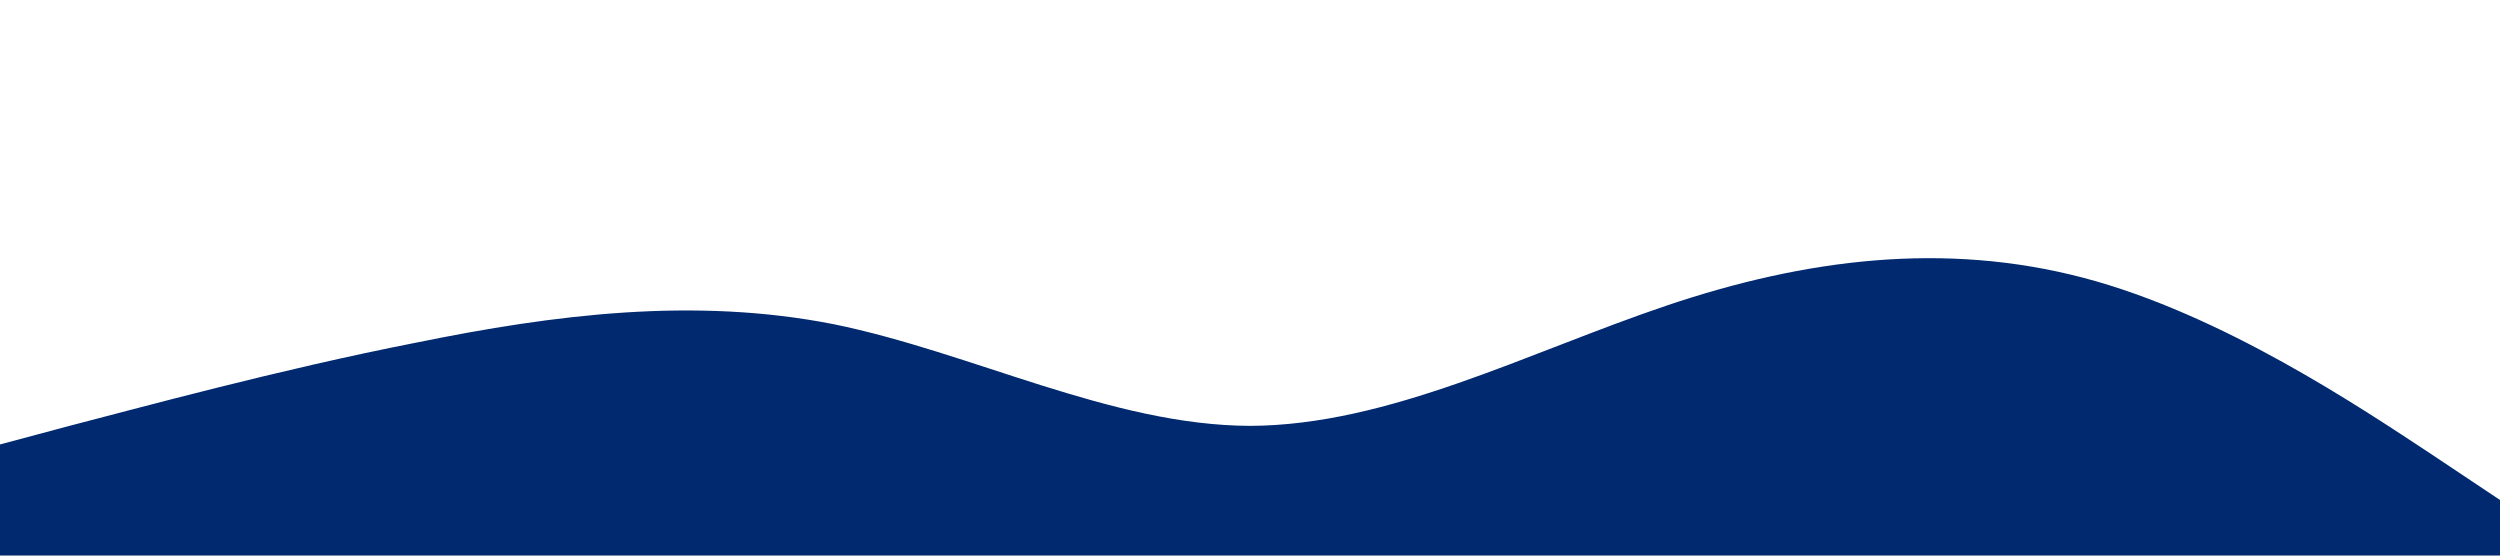 <?xml version="1.0" standalone="no"?><svg xmlns="http://www.w3.org/2000/svg" viewBox="0 0 1440 320"><path fill="#012970" fill-opacity="1" d="M0,256L40,245.3C80,235,160,213,240,197.3C320,181,400,171,480,186.7C560,203,640,245,720,245.3C800,245,880,203,960,176C1040,149,1120,139,1200,160C1280,181,1360,235,1400,261.3L1440,288L1440,320L1400,320C1360,320,1280,320,1200,320C1120,320,1040,320,960,320C880,320,800,320,720,320C640,320,560,320,480,320C400,320,320,320,240,320C160,320,80,320,40,320L0,320Z"></path></svg>